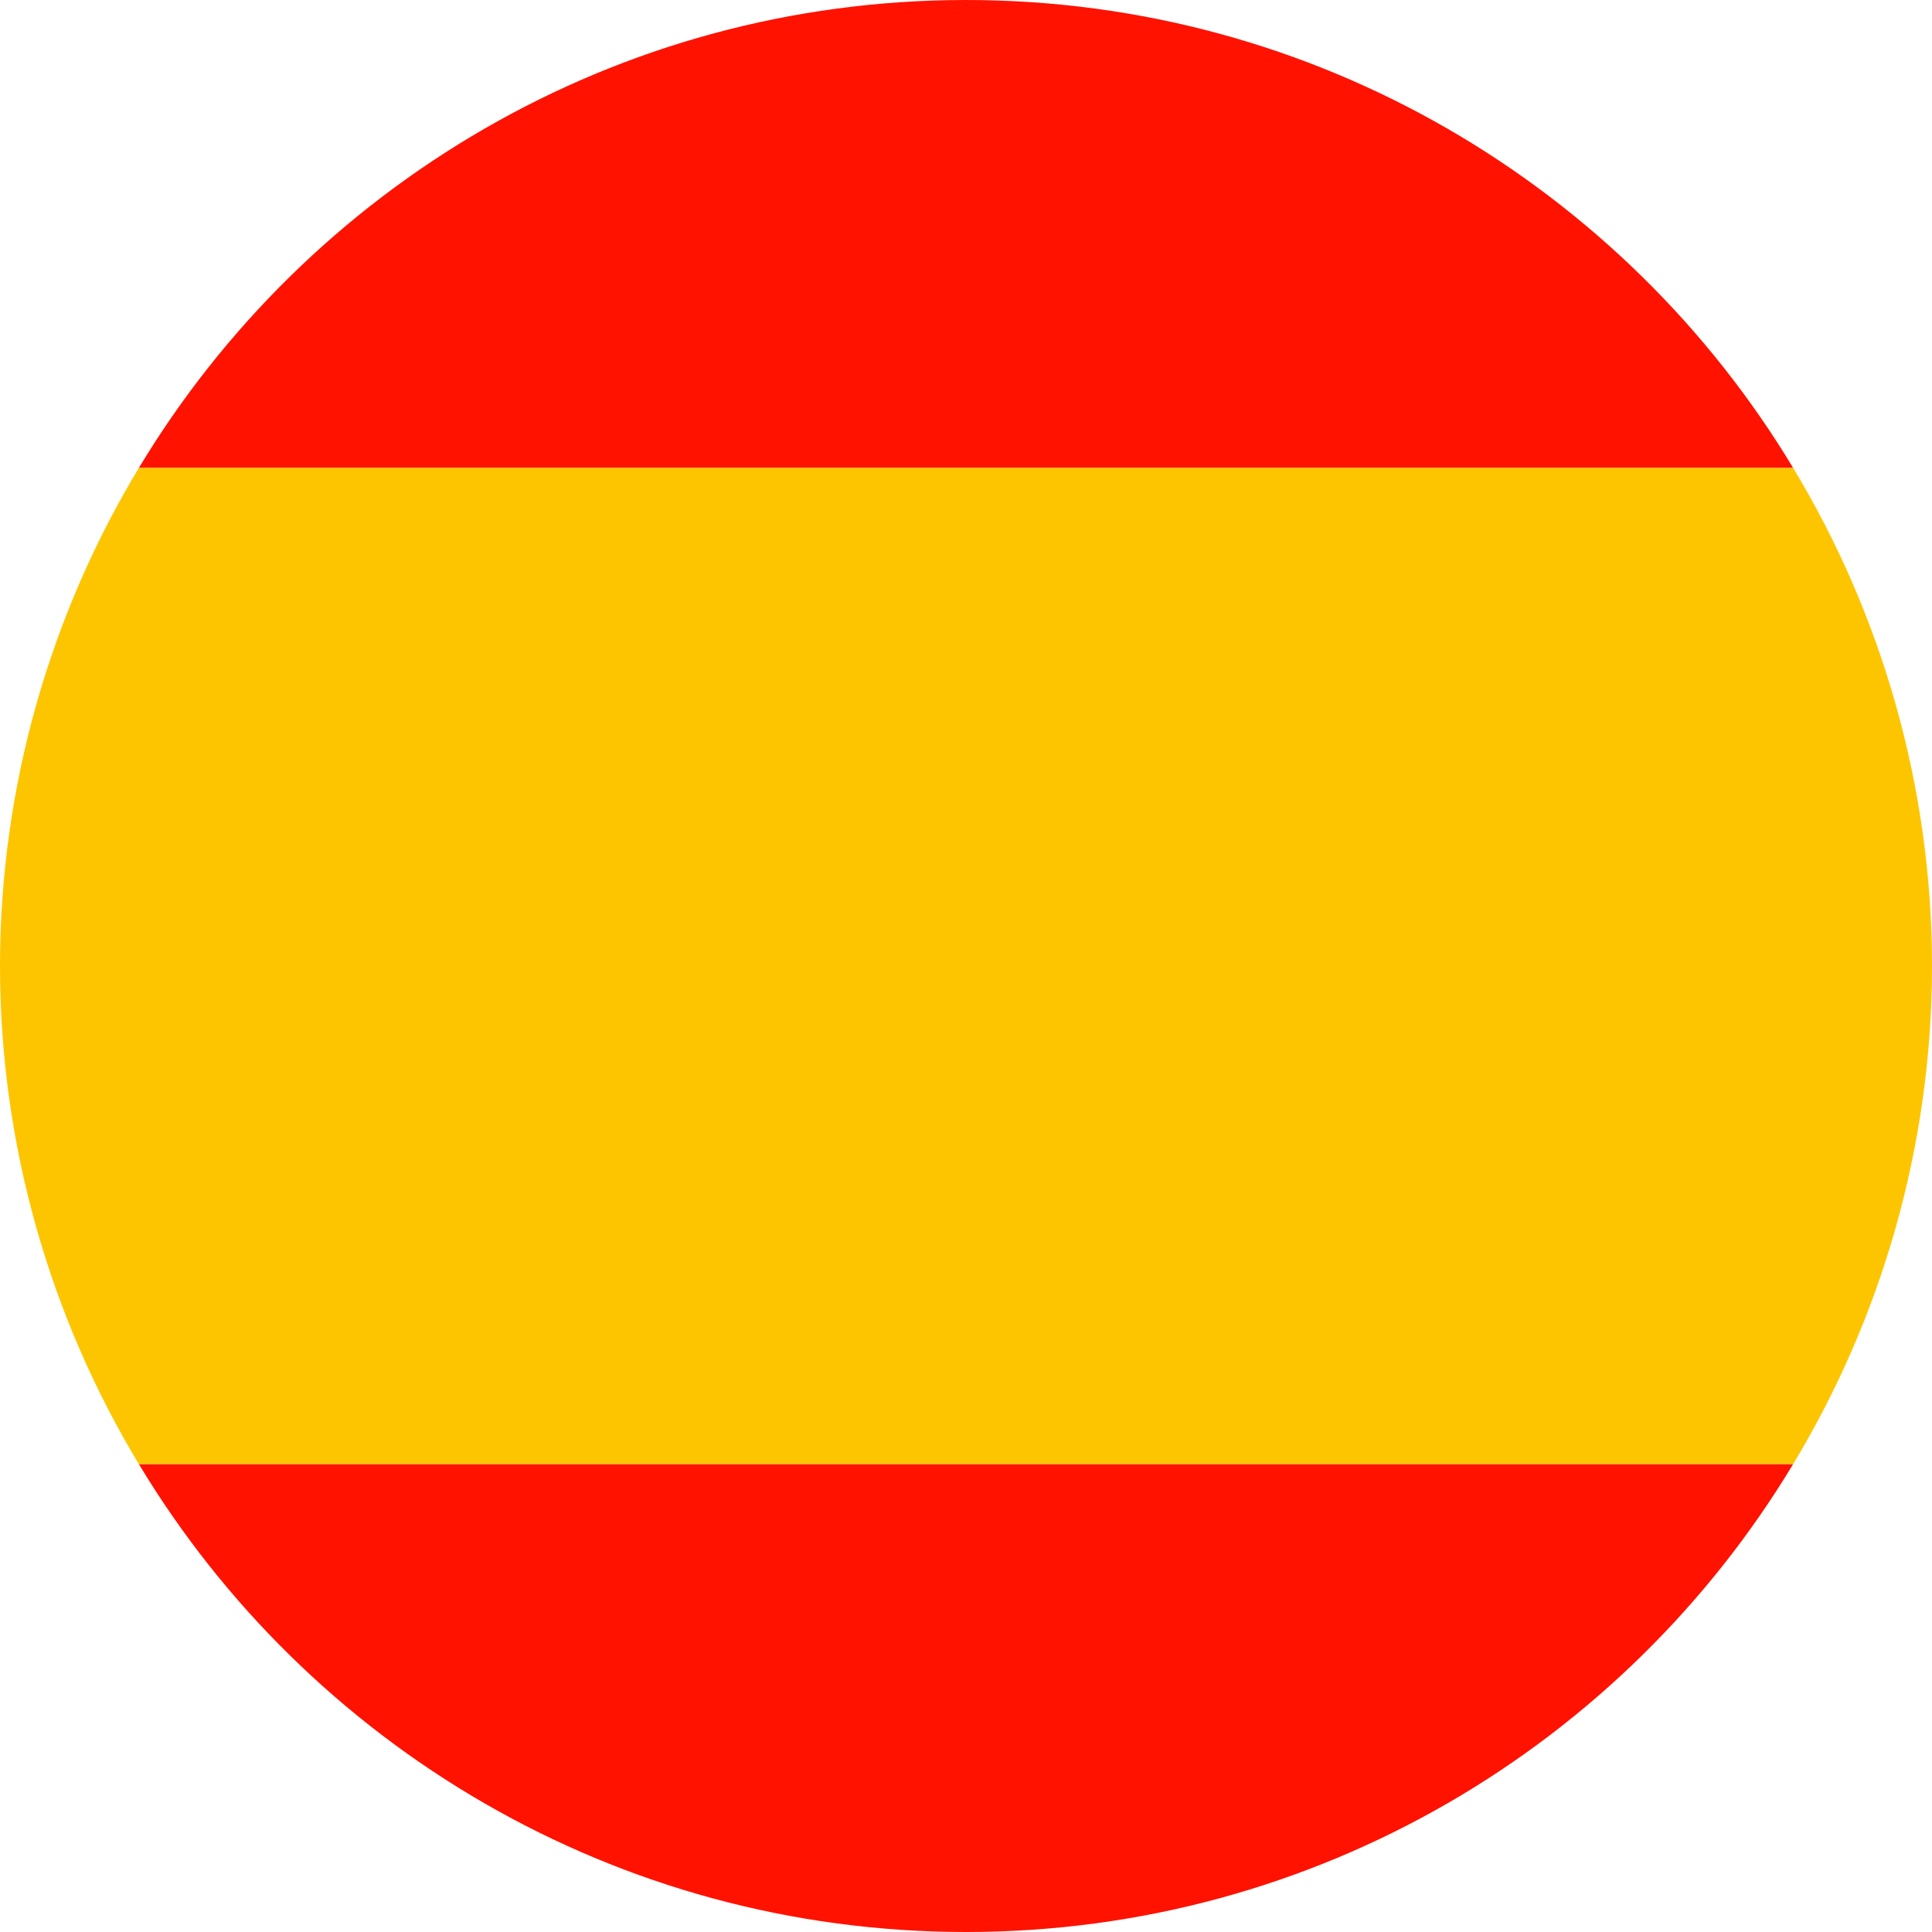 <?xml version="1.0" encoding="utf-8"?>
<!-- Generator: Adobe Illustrator 21.1.0, SVG Export Plug-In . SVG Version: 6.00 Build 0)  -->
<svg version="1.1" id="Layer_1" xmlns="http://www.w3.org/2000/svg" xmlns:xlink="http://www.w3.org/1999/xlink" x="0px" y="0px"
	 viewBox="0 0 64 64" style="enable-background:new 0 0 64 64;" xml:space="preserve">
<style type="text/css">
	.st0{fill:#FF1200;}
	.st1{fill:#FDC500;}
</style>
<g>
	<path class="st0" d="M32,64c11.6,0,21.8-6.2,27.4-15.5H4.6C10.2,57.8,20.4,64,32,64z"/>
	<path class="st0" d="M32,0C20.4,0,10.2,6.2,4.6,15.5h54.8C53.8,6.2,43.6,0,32,0z"/>
	<path class="st1" d="M59.4,15.5H4.6C1.7,20.3,0,26,0,32s1.7,11.7,4.6,16.5h54.8C62.3,43.7,64,38,64,32S62.3,20.3,59.4,15.5z"/>
</g>
</svg>
